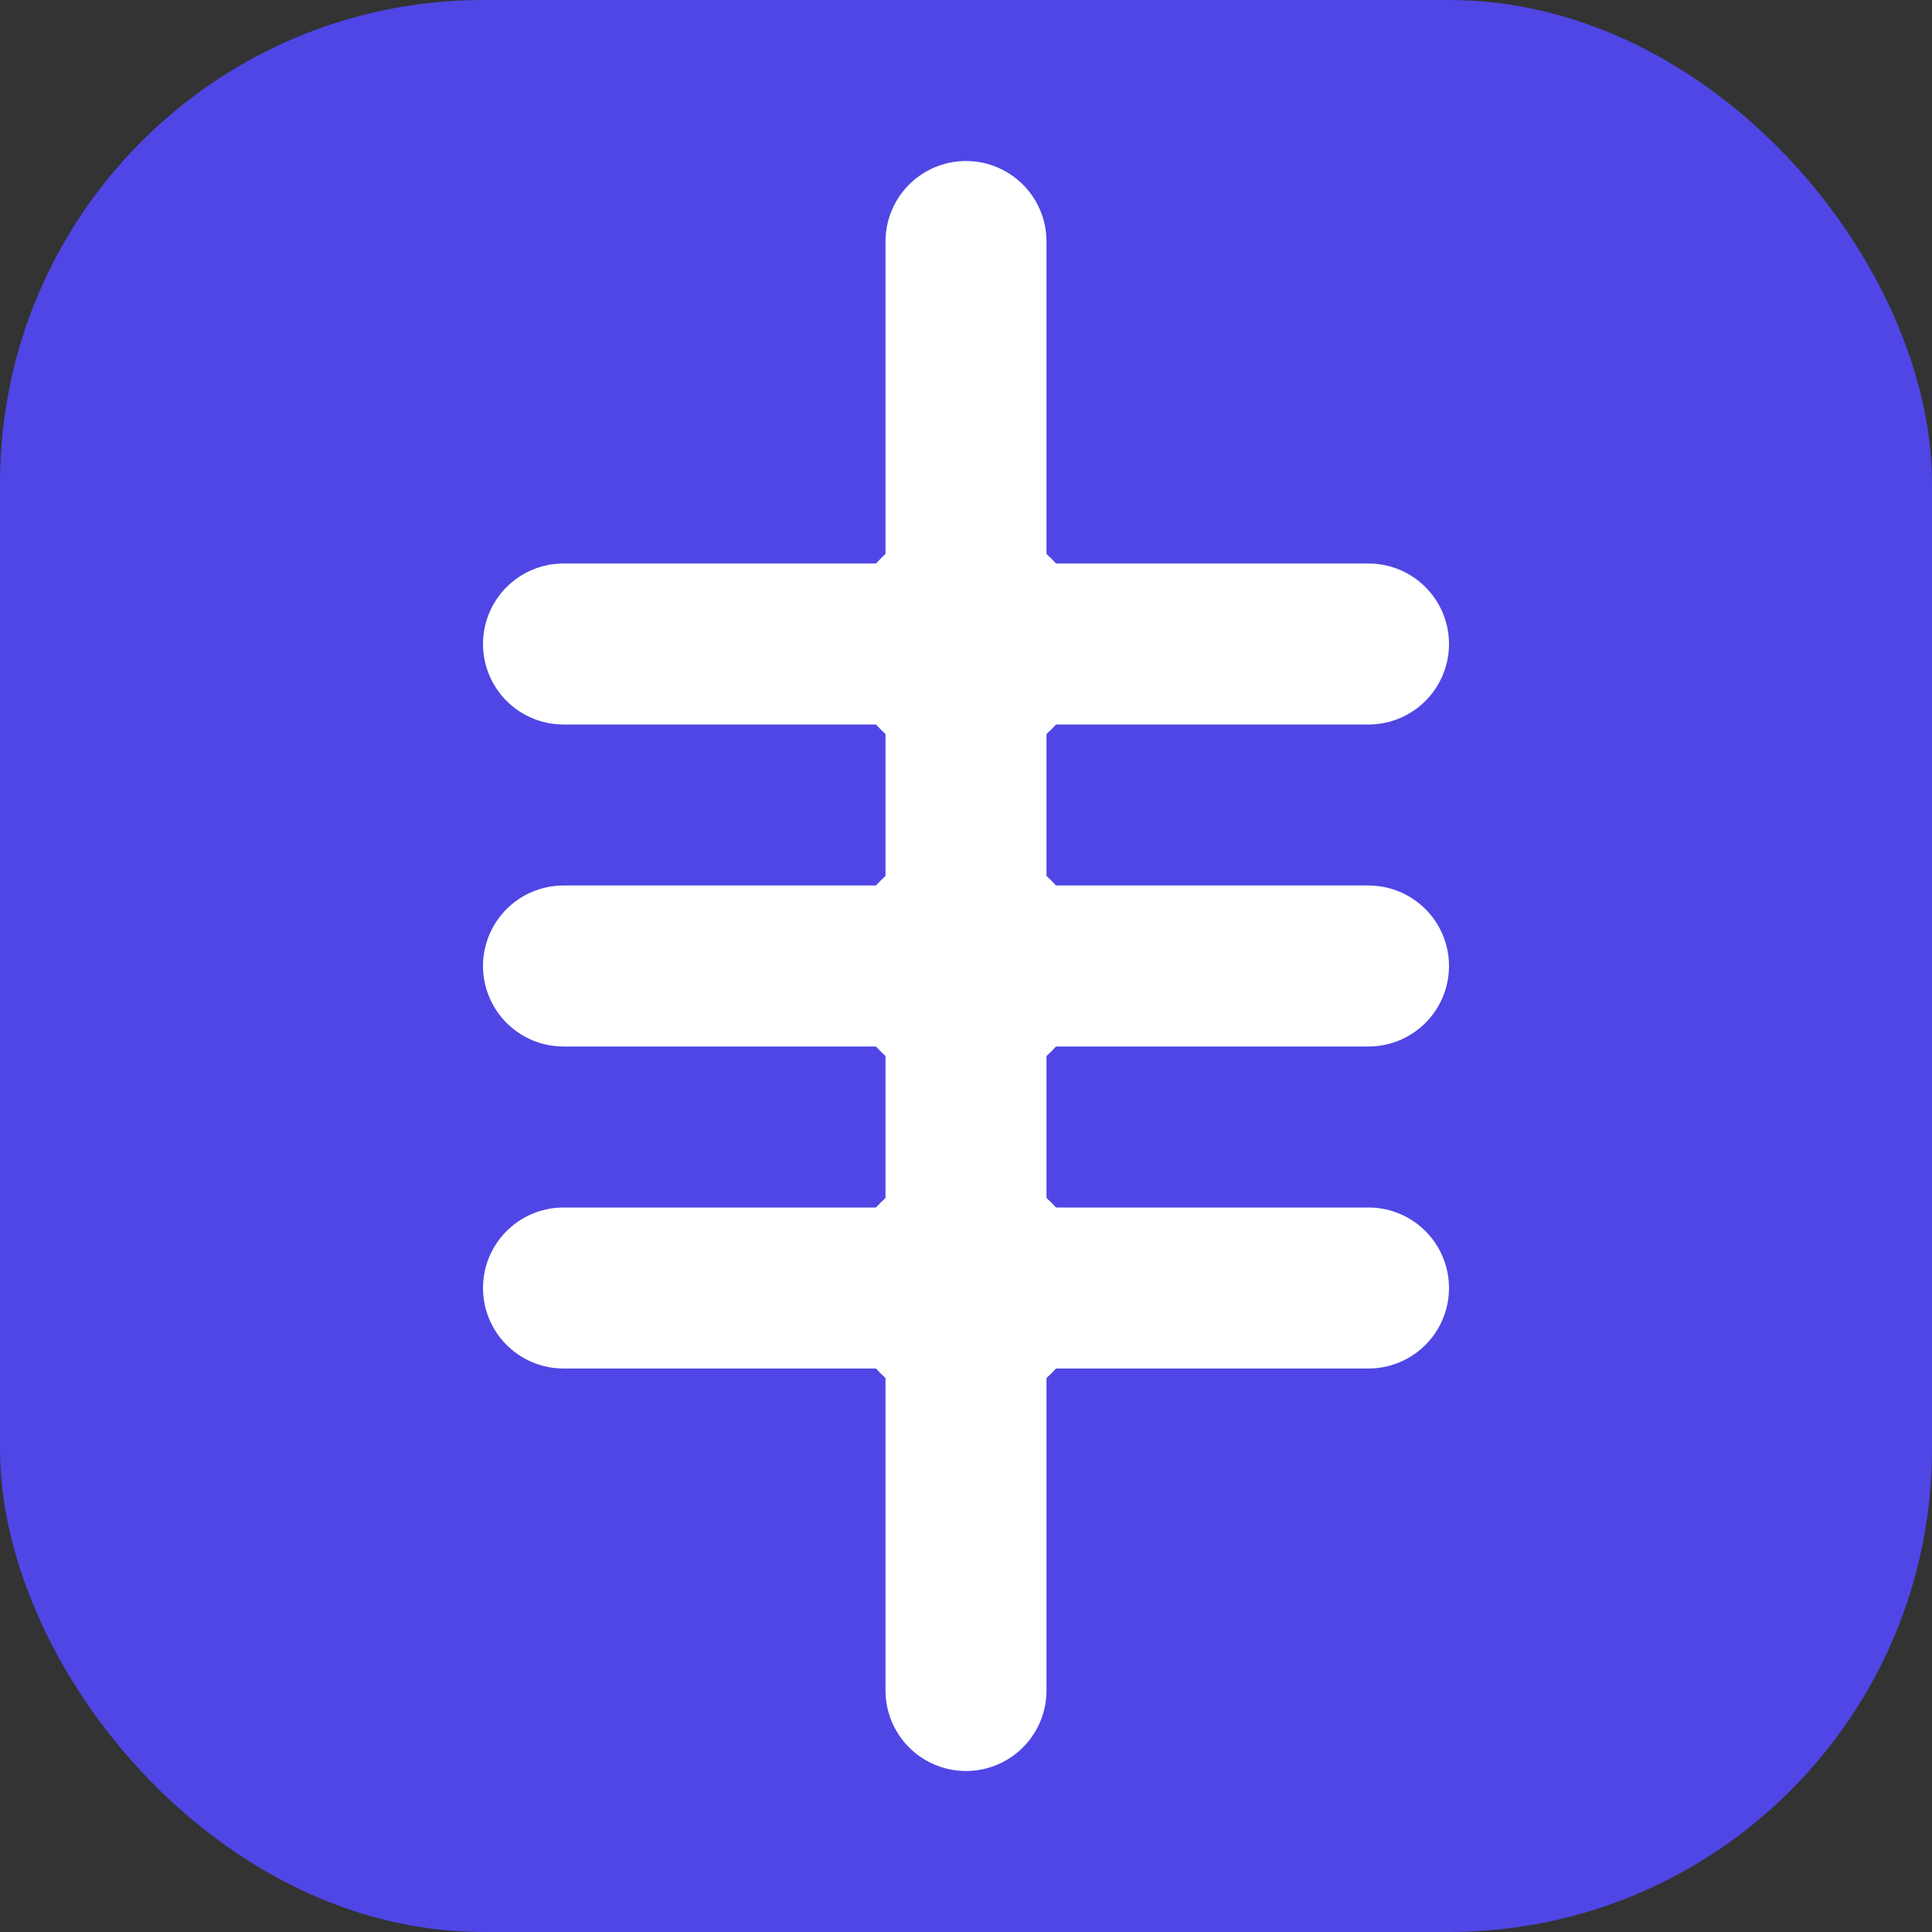 <svg width="32" height="32" viewBox="0 0 24 24" fill="none" xmlns="http://www.w3.org/2000/svg">
  <rect x="0" y="0" width="24" height="24" fill="#333333" stroke="none"/>
  <rect width="24" height="24" rx="6" fill="#4f46e5"/>
  <path d="M7 8h10M7 12h10M7 16h10M12 3v18" stroke="white" stroke-width="2" stroke-linecap="round"/>
  <circle cx="12" cy="8" r="1.5" fill="white"/>
  <circle cx="12" cy="12" r="1.5" fill="white"/>
  <circle cx="12" cy="16" r="1.5" fill="white"/>
</svg>
